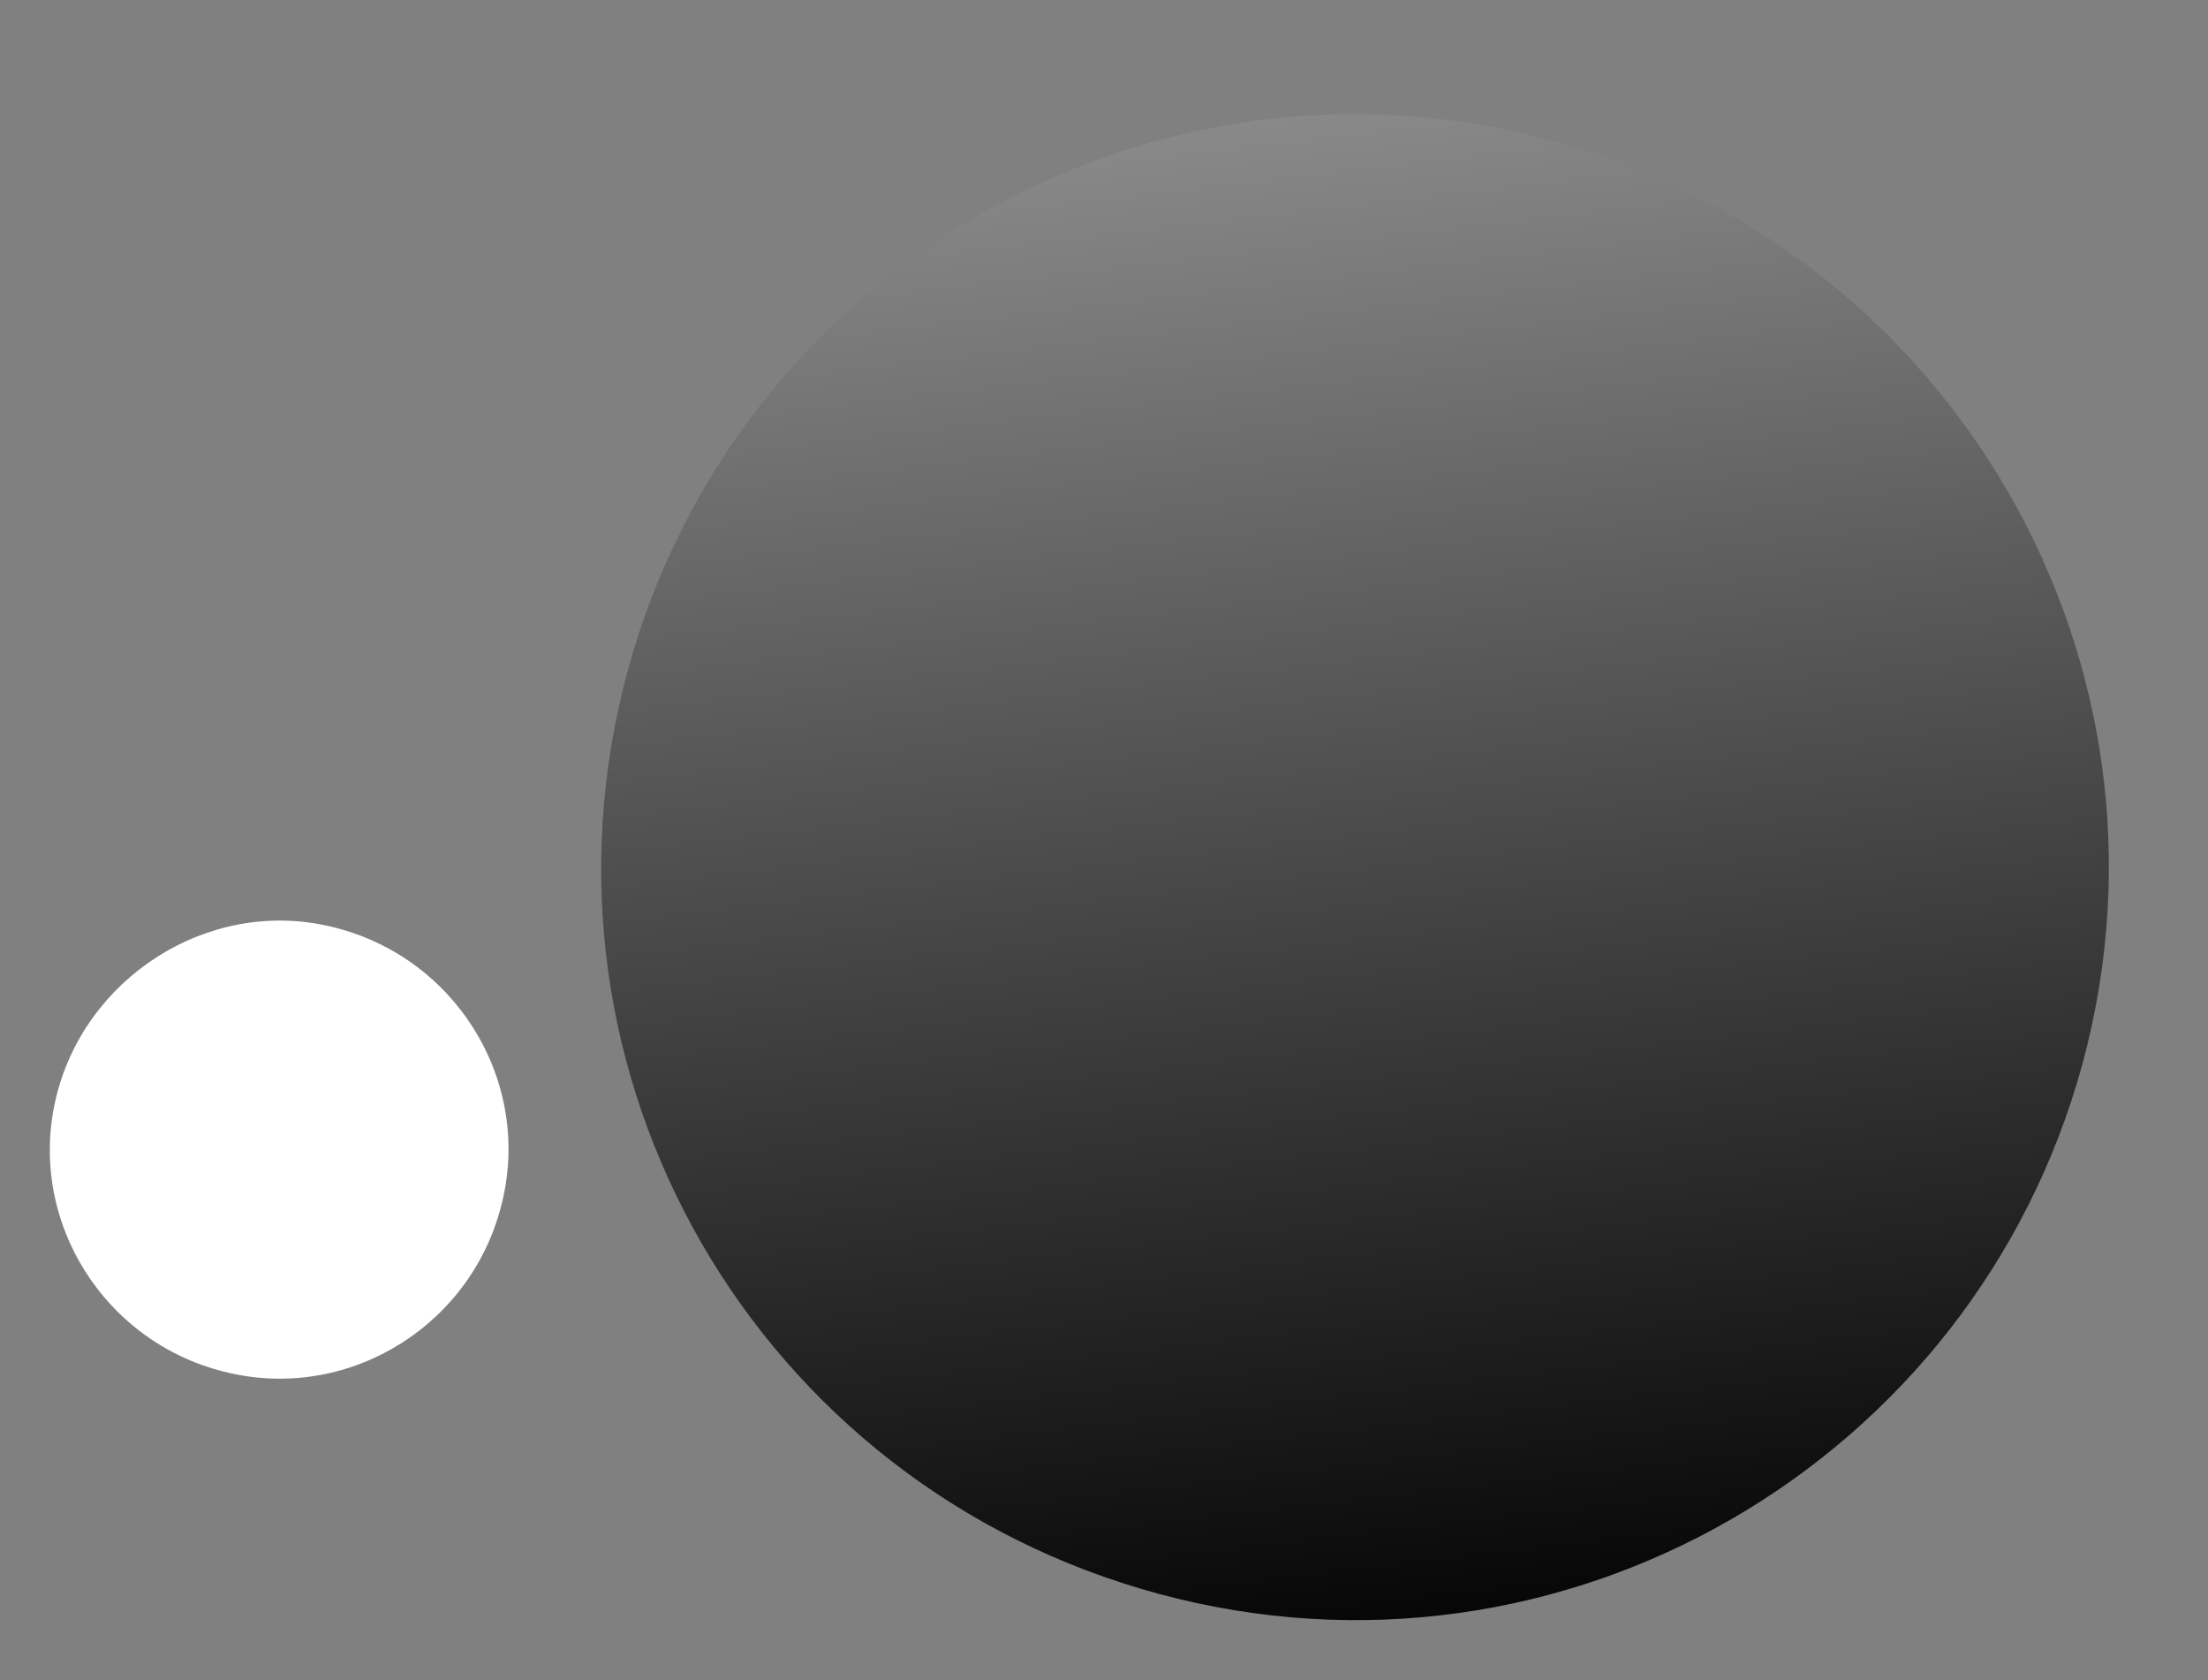 <svg width="46" height="35" viewBox="0 0 46 35" fill="none" xmlns="http://www.w3.org/2000/svg">
<rect x="0" y="0" width="46" height="35" fill="#808080" stroke="none"/>
<path style="mix-blend-mode:screen" d="M43.389 22.146C41.127 30.471 32.548 35.47 24.148 33.204C15.749 30.938 10.807 22.372 13.074 13.982C15.336 5.656 23.916 0.658 32.315 2.924C40.651 5.185 45.656 13.756 43.389 22.146Z" fill="url(#paint0_linear_102_62)"/>
<g style="mix-blend-mode:screen">
<path d="M4.776 28.6C2.178 28.011 0.573 25.438 1.158 22.907C1.742 20.376 4.323 18.709 6.856 19.294C9.454 19.883 11.059 22.456 10.474 24.987C9.885 27.581 7.309 29.184 4.776 28.6Z" fill="white"/>
</g>
<defs>
<linearGradient id="paint0_linear_102_62" x1="24.847" y1="-10.468" x2="30.226" y2="35.272" gradientUnits="userSpaceOnUse">
<stop stop-color="#BFBFBF"/>
<stop offset="1"/>
</linearGradient>
</defs>
</svg>
